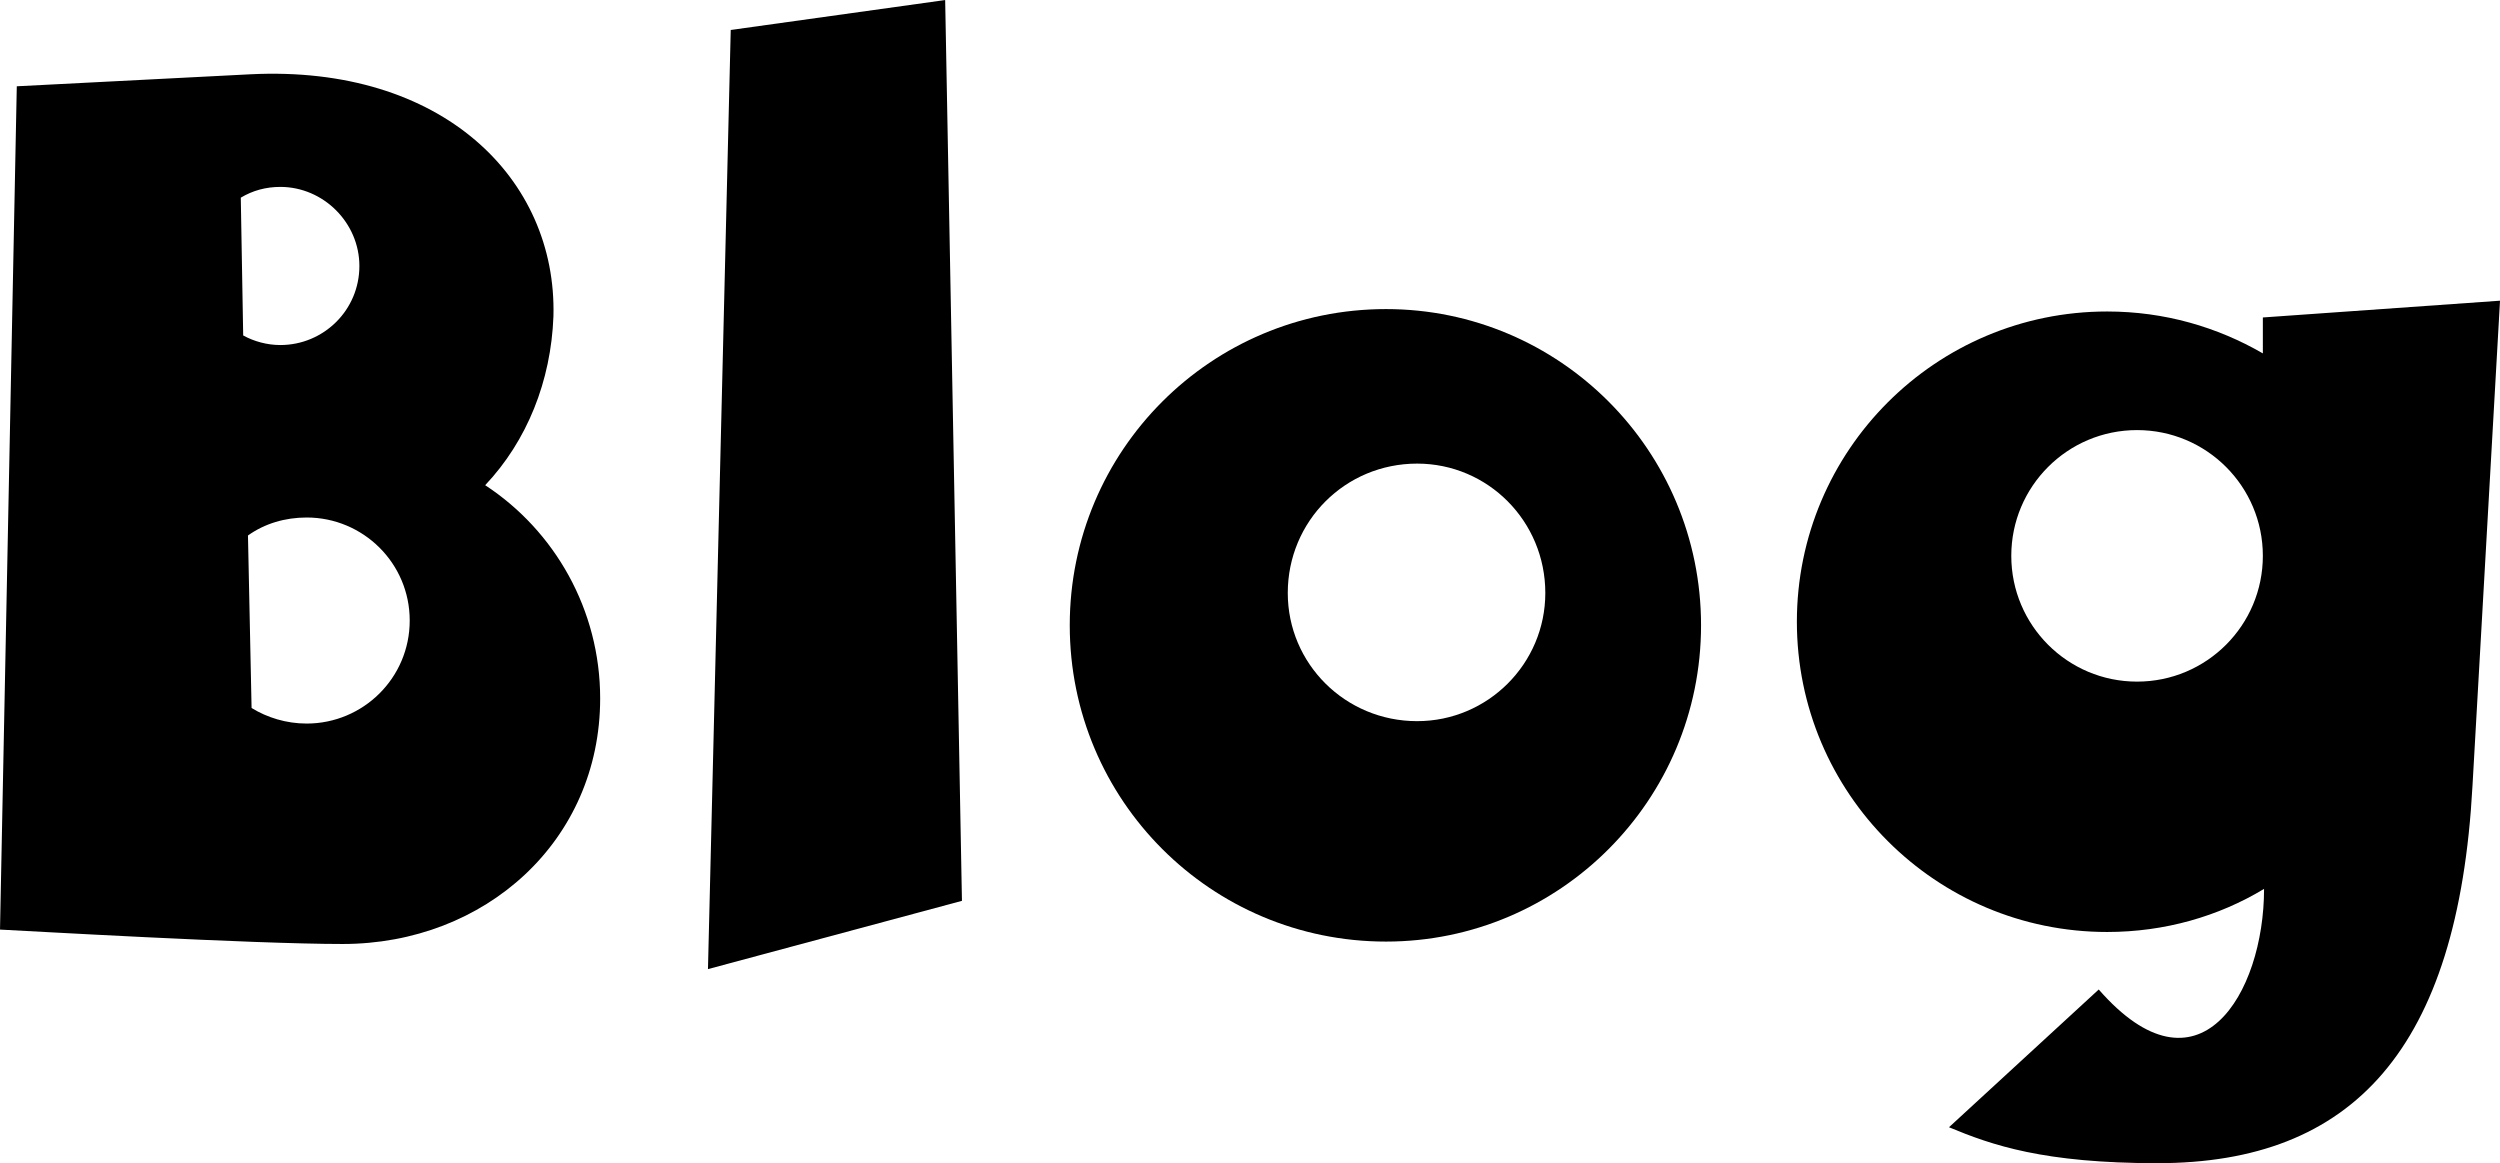 <svg xmlns="http://www.w3.org/2000/svg" xmlns:xlink="http://www.w3.org/1999/xlink" zoomAndPan="magnify" preserveAspectRatio="xMidYMid meet" version="1.0" viewBox="361.8 212.87 300.38 139.75"><defs><g/></defs><g fill="#000000" fill-opacity="1"><g transform="translate(354.606, 323.987)"><g><path d="M 48.359 2.305 C 65.488 2.305 79.305 -10.074 79.305 -27.203 C 79.305 -37.855 73.836 -47.352 65.488 -52.82 C 70.527 -58.148 73.402 -65.344 73.691 -73.117 C 74.125 -89.668 60.305 -103.34 37.277 -102.191 L 9.211 -100.75 L 7.195 0.574 C 10.219 0.719 37.422 2.305 48.359 2.305 Z M 40.875 -69.66 C 39.293 -69.66 37.711 -70.094 36.414 -70.812 L 36.125 -87.367 C 37.566 -88.23 39.148 -88.66 40.875 -88.66 C 46.059 -88.66 50.375 -84.344 50.375 -79.16 C 50.375 -73.836 46.059 -69.66 40.875 -69.66 Z M 44.043 -24.18 C 41.594 -24.18 39.293 -24.898 37.422 -26.051 L 36.988 -46.777 C 39.004 -48.215 41.453 -48.938 44.043 -48.938 C 50.809 -48.938 56.422 -43.465 56.422 -36.559 C 56.422 -29.648 50.809 -24.18 44.043 -24.18 Z M 44.043 -24.18 "/></g></g></g><g fill="#000000" fill-opacity="1"><g transform="translate(439.669, 323.987)"><g><path d="M 37.711 -2.879 L 35.695 -111.113 L 9.93 -107.516 L 7.195 5.324 Z M 37.711 -2.879 "/></g></g></g><g fill="#000000" fill-opacity="1"><g transform="translate(484.575, 323.987)"><g><path d="M 43.754 2.016 C 64.625 2.016 81.609 -14.969 81.609 -35.984 C 81.609 -56.996 64.625 -73.98 43.754 -73.98 C 22.742 -73.98 5.758 -56.996 5.758 -35.984 C 5.758 -14.969 22.742 2.016 43.754 2.016 Z M 47.496 -24.469 C 38.859 -24.469 31.953 -31.375 31.953 -39.867 C 31.953 -48.504 38.859 -55.414 47.496 -55.414 C 55.988 -55.414 62.898 -48.504 62.898 -39.867 C 62.898 -31.375 55.988 -24.469 47.496 -24.469 Z M 47.496 -24.469 "/></g></g></g><g fill="#000000" fill-opacity="1"><g transform="translate(571.94, 323.987)"><g><path d="M 49.078 28.641 C 72.539 28.641 85.207 14.969 86.934 -16.695 L 90.242 -74.988 L 61.746 -72.973 L 61.746 -68.656 C 56.277 -71.82 49.945 -73.691 43.035 -73.691 C 22.453 -73.691 5.758 -56.996 5.758 -36.414 C 5.758 -15.832 22.453 0.863 43.035 0.863 C 49.945 0.863 56.422 -1.008 61.891 -4.316 C 61.891 8.348 53.973 21.445 42.027 7.773 L 24.035 24.324 C 29.219 26.484 35.406 28.641 49.078 28.641 Z M 46.633 -29.219 C 38.285 -29.219 31.52 -35.984 31.52 -44.332 C 31.52 -52.68 38.285 -59.441 46.633 -59.441 C 54.98 -59.441 61.746 -52.68 61.746 -44.332 C 61.746 -35.984 54.98 -29.219 46.633 -29.219 Z M 46.633 -29.219 "/></g></g></g></svg>